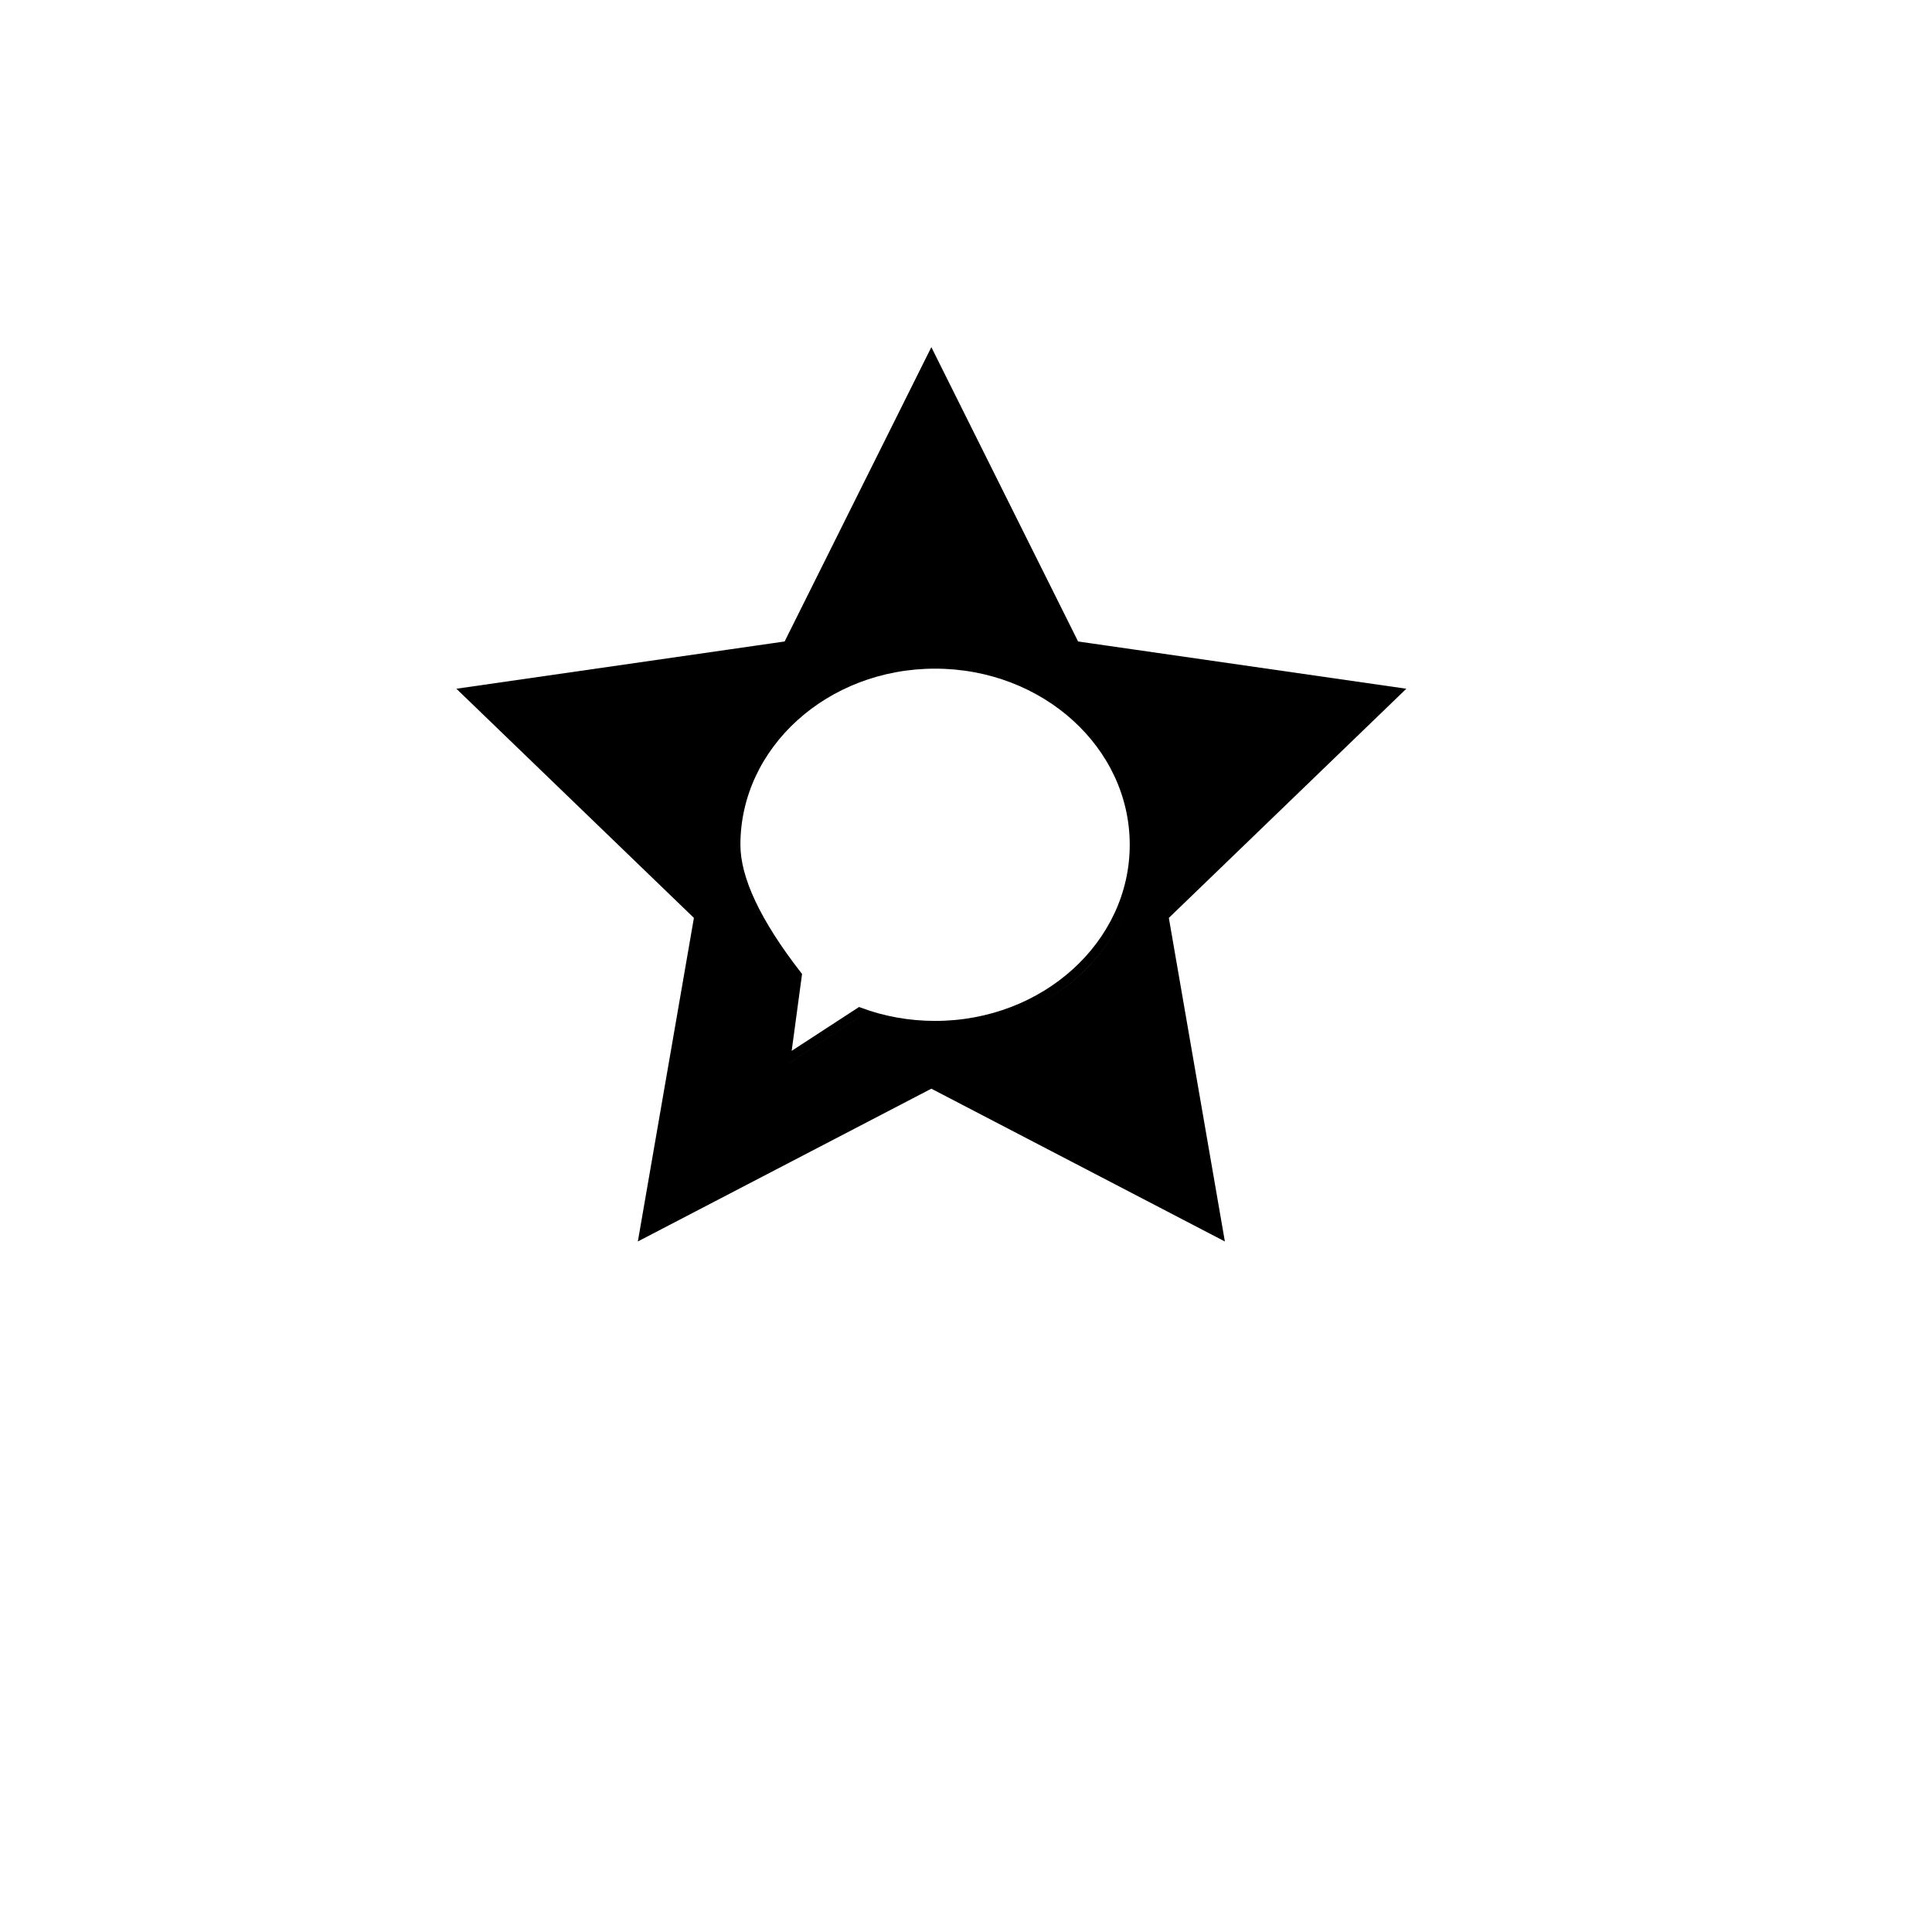 <?xml version="1.0" encoding="UTF-8" standalone="no"?>
<!DOCTYPE svg PUBLIC "-//W3C//DTD SVG 1.1//EN" "http://www.w3.org/Graphics/SVG/1.1/DTD/svg11.dtd">
<svg version="1.1" xmlns="http://www.w3.org/2000/svg" xmlns:xlink="http://www.w3.org/1999/xlink" preserveAspectRatio="xMidYMid meet" viewBox="0 0 640 640" width="640" height="640"><defs><path d="M356.14 213.87L462.62 229.2L385.58 303.54L403.76 408.52L308.52 358.95L213.29 408.52L231.48 303.54L154.43 229.2L260.91 213.87L308.52 118.36L356.14 213.87Z" id="bUE923bdl"></path><path d="M243.77 279.84C243.77 246.79 273.31 220 309.75 220C346.2 220 375.74 246.79 375.74 279.84C375.74 312.9 346.2 339.69 309.76 339.69C300.9 339.69 292.46 338.11 284.75 335.25C283.12 336.31 274.98 341.61 260.33 351.15L264.12 323.07C250.55 305.58 243.77 291.17 243.77 279.84Z" id="b1AklJuzmv"></path></defs><g><g><g><g><filter id="shadow1338418" x="134.43" y="98.36" width="348.2" height="330.16" filterUnits="userSpaceOnUse" primitiveUnits="userSpaceOnUse"><feFlood></feFlood><feComposite in2="SourceAlpha" operator="in"></feComposite><feGaussianBlur stdDeviation="2.45"></feGaussianBlur><feOffset dx="0" dy="0" result="afterOffset"></feOffset><feFlood flood-color="#000000" flood-opacity="0.5"></feFlood><feComposite in2="afterOffset" operator="in"></feComposite><feMorphology operator="dilate" radius="3"></feMorphology><feComposite in2="SourceAlpha" operator="out"></feComposite></filter><path d="M356.14 213.87L462.62 229.2L385.58 303.54L403.76 408.52L308.52 358.95L213.29 408.52L231.48 303.54L154.43 229.2L260.91 213.87L308.52 118.36L356.14 213.87Z" id="m7DBfJaEW" fill="white" fill-opacity="1" filter="url(#shadow1338418)"></path></g><use xlink:href="#bUE923bdl" opacity="1" fill="#000000" fill-opacity="1"></use><g><use xlink:href="#bUE923bdl" opacity="1" fill-opacity="0" stroke="#000000" stroke-width="3" stroke-opacity="1"></use></g></g><g><g><filter id="shadow1480976" x="234.77" y="211" width="150.97" height="150.15" filterUnits="userSpaceOnUse" primitiveUnits="userSpaceOnUse"><feFlood></feFlood><feComposite in2="SourceAlpha" operator="in"></feComposite><feGaussianBlur stdDeviation="1"></feGaussianBlur><feOffset dx="1" dy="1" result="afterOffset"></feOffset><feFlood flood-color="#000000" flood-opacity="0.5"></feFlood><feComposite in2="afterOffset" operator="in"></feComposite><feMorphology operator="dilate" radius="1"></feMorphology><feComposite in2="SourceAlpha" operator="out"></feComposite></filter><path d="M243.77 279.84C243.77 246.79 273.31 220 309.75 220C346.2 220 375.74 246.79 375.74 279.84C375.74 312.9 346.2 339.69 309.76 339.69C300.9 339.69 292.46 338.11 284.75 335.25C283.12 336.31 274.98 341.61 260.33 351.15L264.12 323.07C250.55 305.58 243.77 291.17 243.77 279.84Z" id="fsp8NSySn" fill="white" fill-opacity="1" filter="url(#shadow1480976)"></path></g><use xlink:href="#b1AklJuzmv" opacity="1" fill="#ffffff" fill-opacity="1"></use><g><use xlink:href="#b1AklJuzmv" opacity="1" fill-opacity="0" stroke="#000000" stroke-width="3" stroke-opacity="1"></use></g></g></g></g></svg>